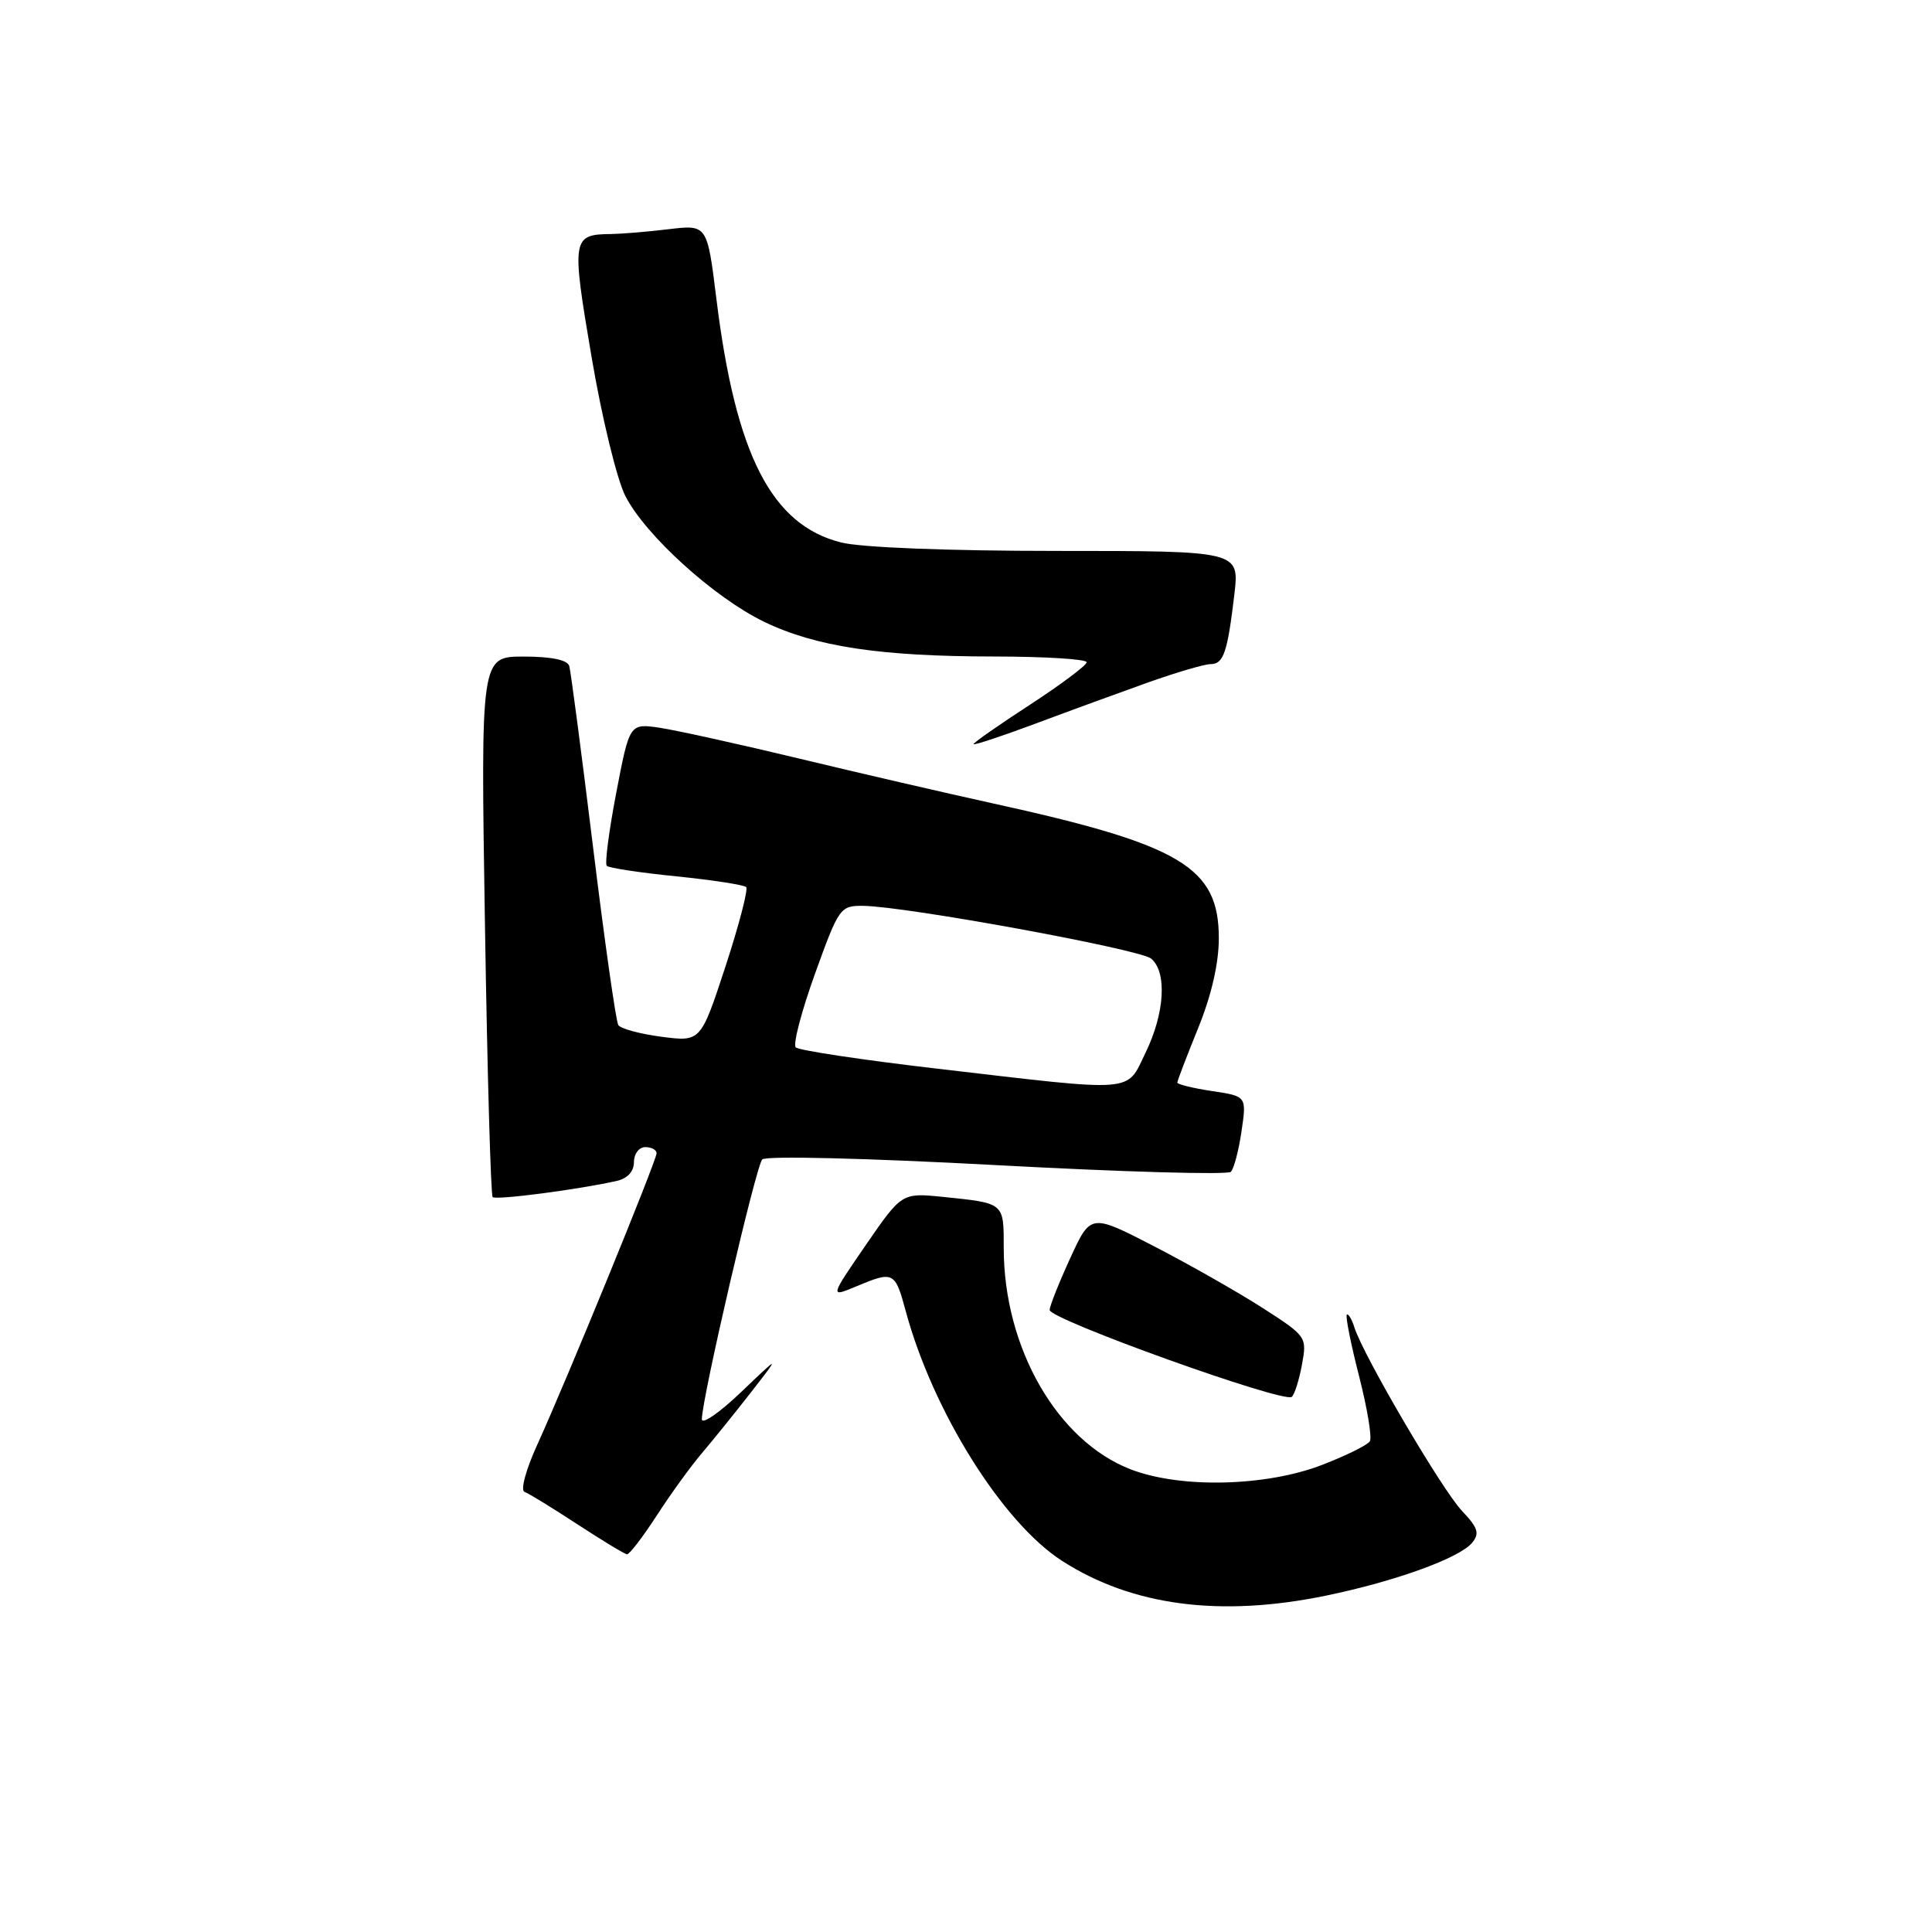 <?xml version="1.0" encoding="UTF-8" standalone="no"?>
<!DOCTYPE svg PUBLIC "-//W3C//DTD SVG 1.1//EN" "http://www.w3.org/Graphics/SVG/1.1/DTD/svg11.dtd" >
<svg xmlns="http://www.w3.org/2000/svg" xmlns:xlink="http://www.w3.org/1999/xlink" version="1.1" viewBox="0 0 256 256">
 <g >
 <path fill="currentColor"
d=" M 175.70 211.43 C 184.90 209.53 193.37 206.46 195.06 204.43 C 196.08 203.19 195.85 202.45 193.73 200.21 C 191.10 197.45 180.65 179.63 179.47 175.90 C 179.11 174.77 178.65 174.01 178.46 174.21 C 178.26 174.41 178.99 178.06 180.08 182.33 C 181.17 186.59 181.82 190.48 181.51 190.98 C 181.21 191.47 178.38 192.87 175.23 194.09 C 167.78 196.98 156.45 197.25 149.83 194.70 C 140.09 190.94 133.00 178.59 133.00 165.36 C 133.00 159.33 133.13 159.44 125.00 158.60 C 119.50 158.04 119.50 158.04 114.72 164.98 C 109.95 171.92 109.95 171.92 113.44 170.46 C 118.41 168.38 118.60 168.48 120.02 173.75 C 123.62 187.03 132.84 201.76 140.74 206.83 C 150.02 212.79 161.68 214.32 175.70 211.43 Z  M 87.02 200.82 C 88.86 197.97 91.55 194.26 92.99 192.57 C 94.43 190.88 97.36 187.25 99.50 184.50 C 103.39 179.50 103.39 179.50 98.20 184.46 C 95.34 187.19 93.00 188.81 93.00 188.05 C 93.00 185.34 100.17 154.48 101.00 153.63 C 101.49 153.13 114.85 153.46 132.11 154.39 C 148.75 155.29 162.70 155.69 163.10 155.27 C 163.51 154.84 164.14 152.42 164.51 149.88 C 165.19 145.26 165.19 145.26 160.59 144.57 C 158.07 144.19 156.00 143.68 156.00 143.45 C 156.00 143.21 157.24 139.98 158.75 136.26 C 160.52 131.90 161.50 127.66 161.50 124.32 C 161.50 114.90 156.52 111.93 131.50 106.44 C 125.45 105.11 113.97 102.46 106.00 100.54 C 98.03 98.62 89.68 96.78 87.46 96.44 C 83.42 95.84 83.42 95.84 81.66 105.03 C 80.69 110.09 80.12 114.45 80.40 114.73 C 80.68 115.01 84.83 115.64 89.62 116.12 C 94.42 116.61 98.58 117.25 98.87 117.54 C 99.16 117.83 97.93 122.56 96.13 128.06 C 92.85 138.05 92.85 138.05 87.68 137.38 C 84.83 137.01 82.24 136.31 81.93 135.83 C 81.62 135.35 80.11 124.73 78.58 112.23 C 77.05 99.73 75.63 88.94 75.43 88.25 C 75.19 87.44 73.06 87.00 69.38 87.00 C 63.69 87.00 63.69 87.00 64.26 122.58 C 64.57 142.15 65.03 158.36 65.28 158.62 C 65.72 159.05 76.73 157.61 81.75 156.47 C 83.15 156.15 84.00 155.22 84.00 153.98 C 84.00 152.89 84.67 152.00 85.50 152.00 C 86.33 152.00 87.00 152.36 87.00 152.81 C 87.00 153.77 75.03 183.01 71.20 191.41 C 69.68 194.73 68.94 197.48 69.50 197.68 C 70.05 197.88 73.20 199.81 76.50 201.97 C 79.80 204.13 82.76 205.92 83.08 205.95 C 83.40 205.98 85.17 203.67 87.02 200.82 Z  M 172.52 180.80 C 173.19 177.16 173.12 177.05 167.35 173.34 C 164.13 171.27 157.68 167.60 153.02 165.19 C 144.53 160.80 144.53 160.80 141.84 166.65 C 140.36 169.87 139.12 172.98 139.08 173.57 C 138.99 174.80 170.15 185.99 171.17 185.09 C 171.54 184.77 172.15 182.84 172.52 180.80 Z  M 152.23 90.39 C 155.93 89.08 159.62 88.00 160.41 88.00 C 162.13 88.00 162.65 86.46 163.56 78.75 C 164.23 73.00 164.23 73.00 140.06 73.00 C 125.59 73.00 114.11 72.55 111.45 71.88 C 102.23 69.56 97.48 60.28 94.93 39.63 C 93.71 29.76 93.71 29.76 88.61 30.37 C 85.80 30.71 82.38 30.99 81.00 31.01 C 75.79 31.06 75.71 31.54 78.37 47.21 C 79.73 55.27 81.74 63.52 82.86 65.72 C 85.51 70.92 94.64 79.20 101.25 82.39 C 108.08 85.69 116.64 86.98 131.75 86.99 C 138.49 87.00 143.99 87.34 143.99 87.75 C 143.98 88.16 140.60 90.69 136.49 93.37 C 132.37 96.05 129.00 98.40 129.00 98.60 C 129.00 98.79 132.71 97.56 137.25 95.87 C 141.79 94.17 148.53 91.71 152.23 90.39 Z  M 124.32 141.62 C 114.33 140.46 105.83 139.18 105.44 138.78 C 105.05 138.39 106.20 134.00 107.99 129.03 C 111.15 120.26 111.33 120.00 114.37 120.03 C 120.01 120.09 151.02 125.77 152.53 127.02 C 154.66 128.79 154.34 134.25 151.80 139.47 C 149.19 144.85 150.86 144.72 124.32 141.62 Z "/>
</g>
</svg>